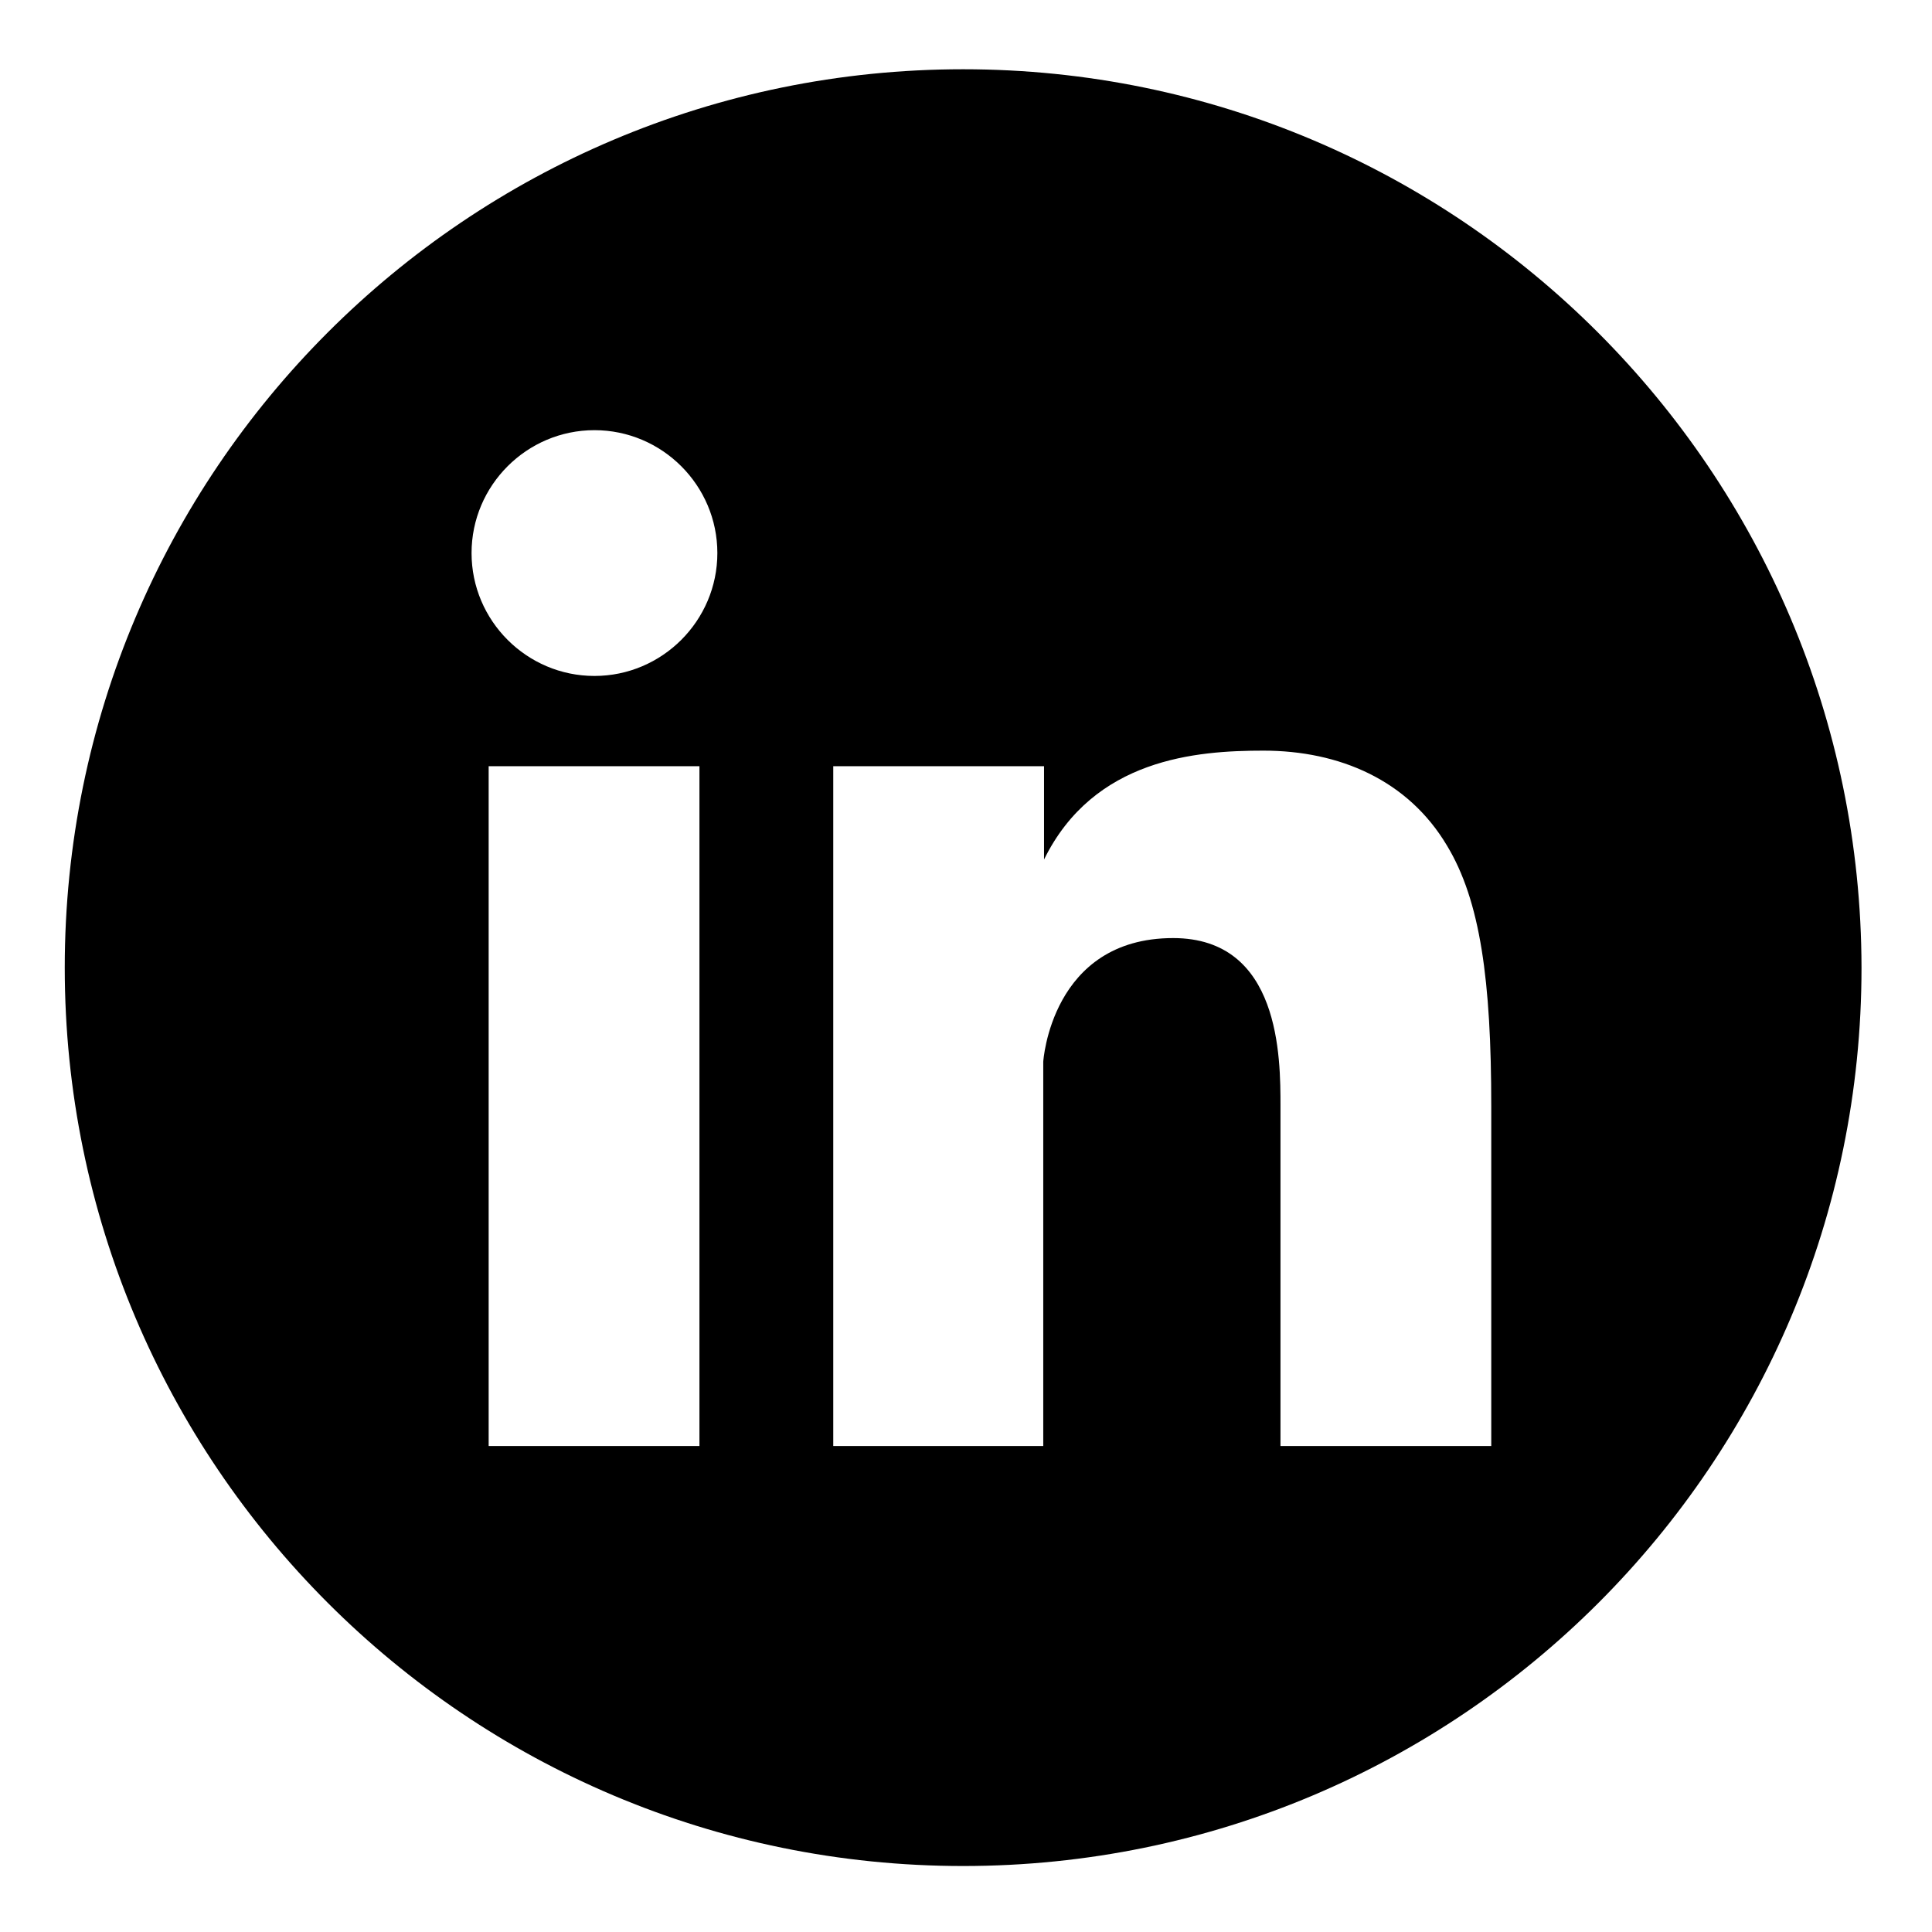 <svg xmlns="http://www.w3.org/2000/svg" xmlns:xlink="http://www.w3.org/1999/xlink" width="400" zoomAndPan="magnify" viewBox="0 0 300 300" height="400" preserveAspectRatio="xMidYMid meet" version="1.0"><defs><clipPath id="41b4c8d53e"><path d="M 10.055 10.754 L 289.055 10.754 L 289.055 289.754 L 10.055 289.754 Z M 10.055 10.754 " clip-rule="nonzero"/></clipPath></defs><g clip-path="url(#41b4c8d53e)"><path fill="#000000" d="M 149.555 10.754 C 72.496 10.754 10.055 73.199 10.055 150.254 C 10.055 227.312 72.496 289.754 149.555 289.754 C 226.613 289.754 289.055 227.312 289.055 150.254 C 288.934 73.199 226.492 10.754 149.555 10.754 Z M 108.609 224.535 L 75.879 224.535 L 75.879 118.973 L 108.609 118.973 Z M 92.305 104.961 C 81.797 104.961 73.223 96.387 73.223 85.879 C 73.223 75.371 81.797 66.797 92.305 66.797 C 102.812 66.797 111.391 75.371 111.391 85.879 C 111.391 96.387 102.812 104.961 92.305 104.961 Z M 231.562 224.535 L 198.832 224.535 L 198.832 171.754 C 198.832 164.266 198.832 145.664 182.164 145.664 C 163.203 145.664 161.996 164.867 161.996 164.867 L 161.996 224.535 L 129.387 224.535 L 129.387 118.973 L 162.117 118.973 L 162.117 133.465 C 169.848 117.766 185.789 116.559 196.176 116.559 C 208.012 116.559 218.641 121.148 224.68 131.293 C 229.875 139.867 231.562 152.309 231.562 171.754 Z M 231.562 224.535 " fill-opacity="1" fill-rule="nonzero"/></g></svg>